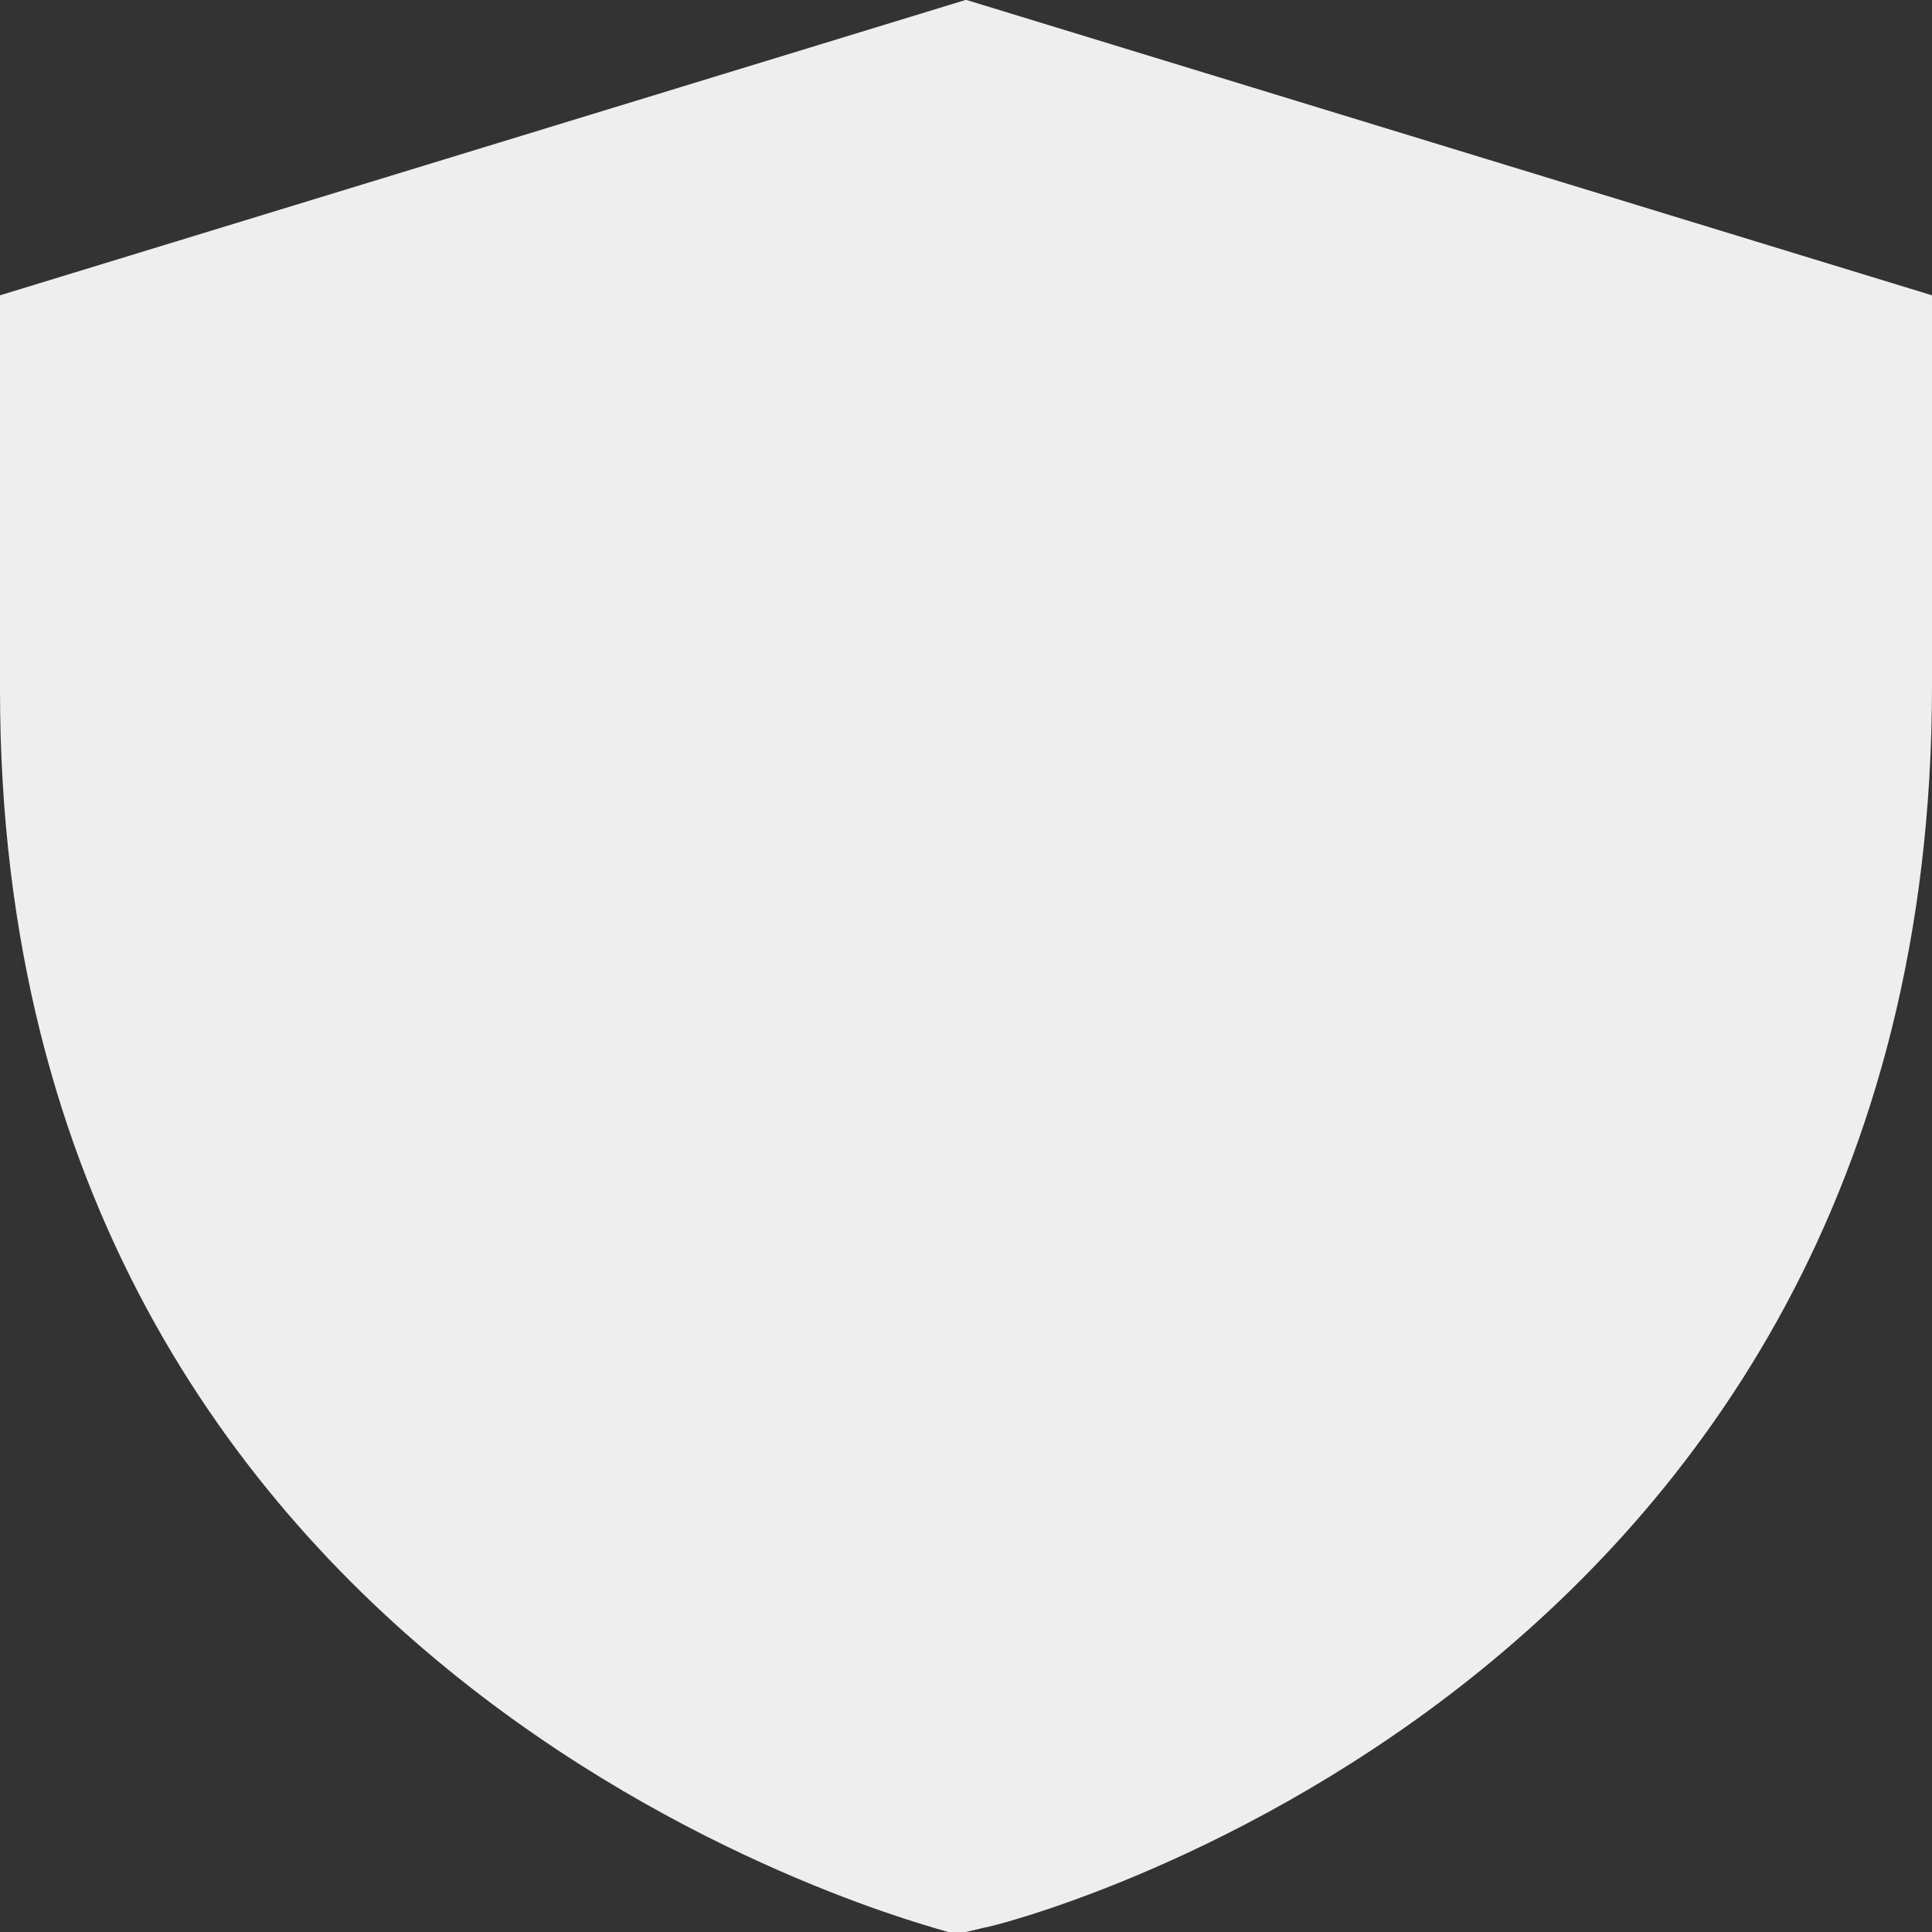 <svg xmlns="http://www.w3.org/2000/svg" width="34" height="34" viewBox="0 0 34 34">
  <rect x="0" y="0" width="34" height="34" fill="#333333" stroke="none"/>
  <path id="full_security" d="M-11437.315-2863c-.167-.075-16.685-4.116-16.685-21.858v-6.945l17-5.2,17,5.2v6.873c0,17.776-16.518,21.855-16.686,21.855l-.314.075Z" transform="translate(11454 2897)" fill="#eee"/>
</svg>
